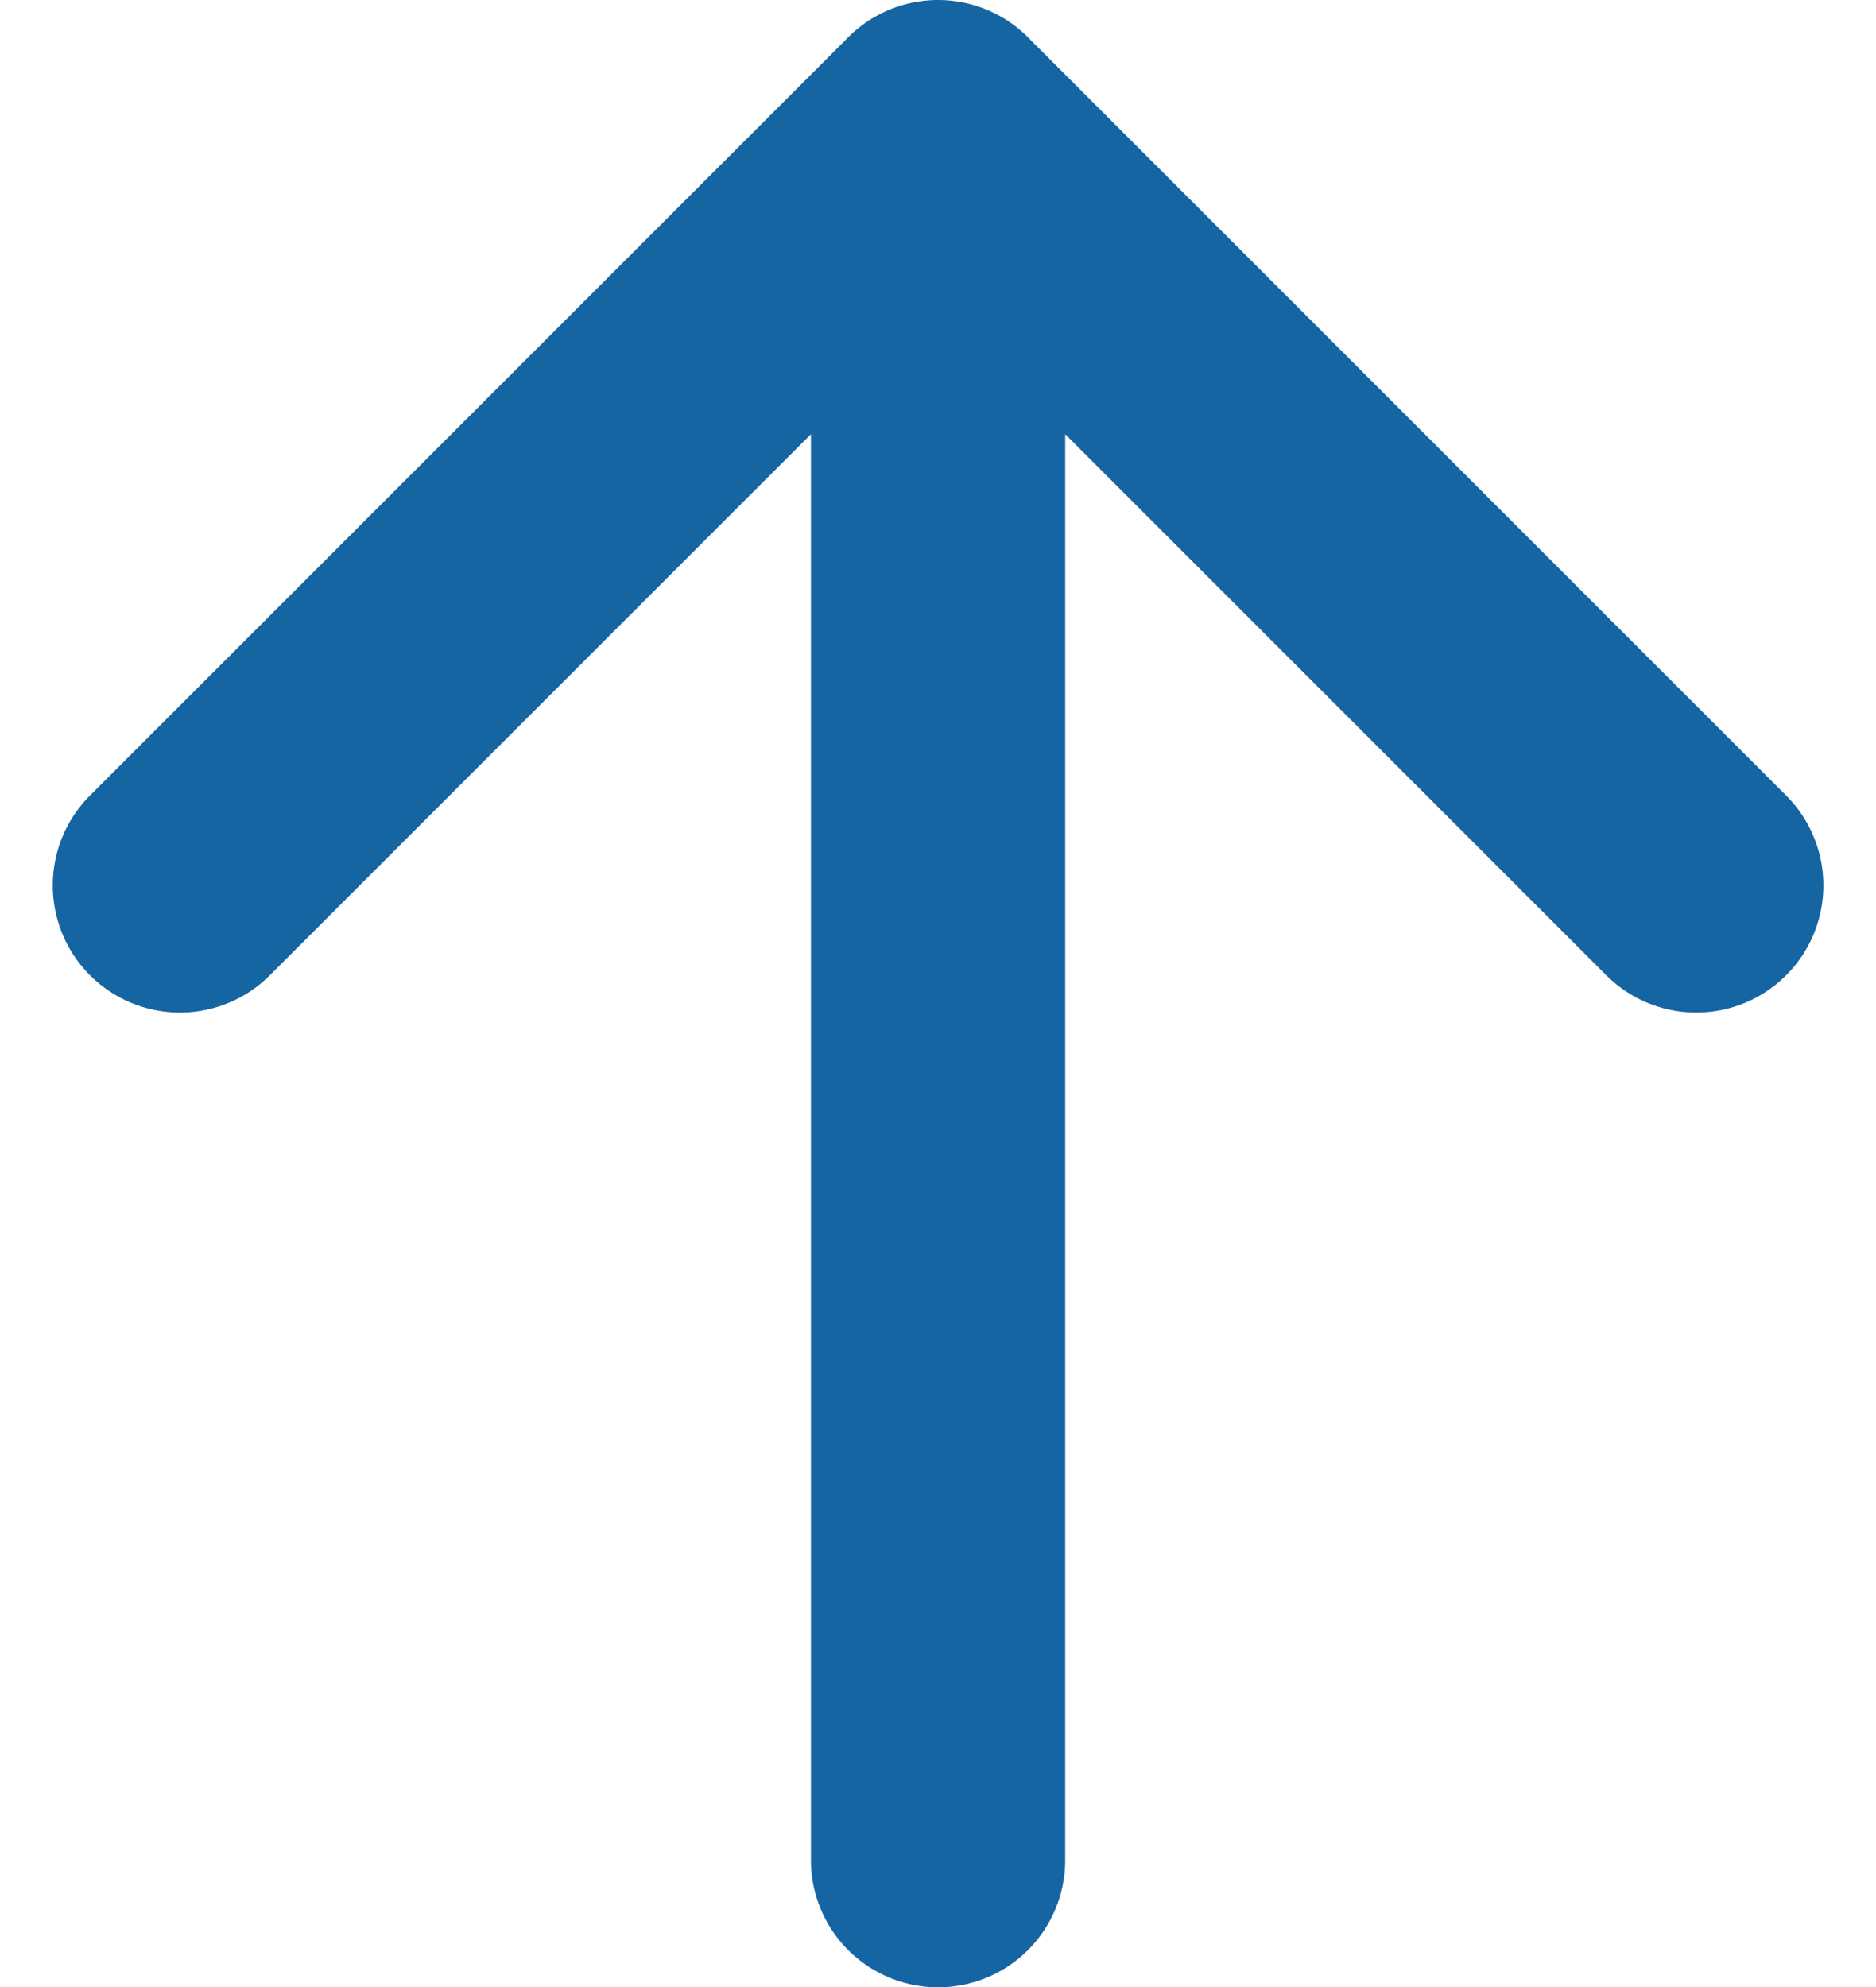 <svg xmlns="http://www.w3.org/2000/svg" width="14.755" height="15.631" viewBox="0 0 14.755 15.631">
  <path id="akar-arrow-down" d="M13.463,19.631V6M7.5,13.667l5.963,5.963,5.963-5.963" transform="translate(20.841 20.631) rotate(180)" fill="none" stroke="#1565a2" stroke-linecap="round" stroke-linejoin="round" stroke-width="2"/>
</svg>
